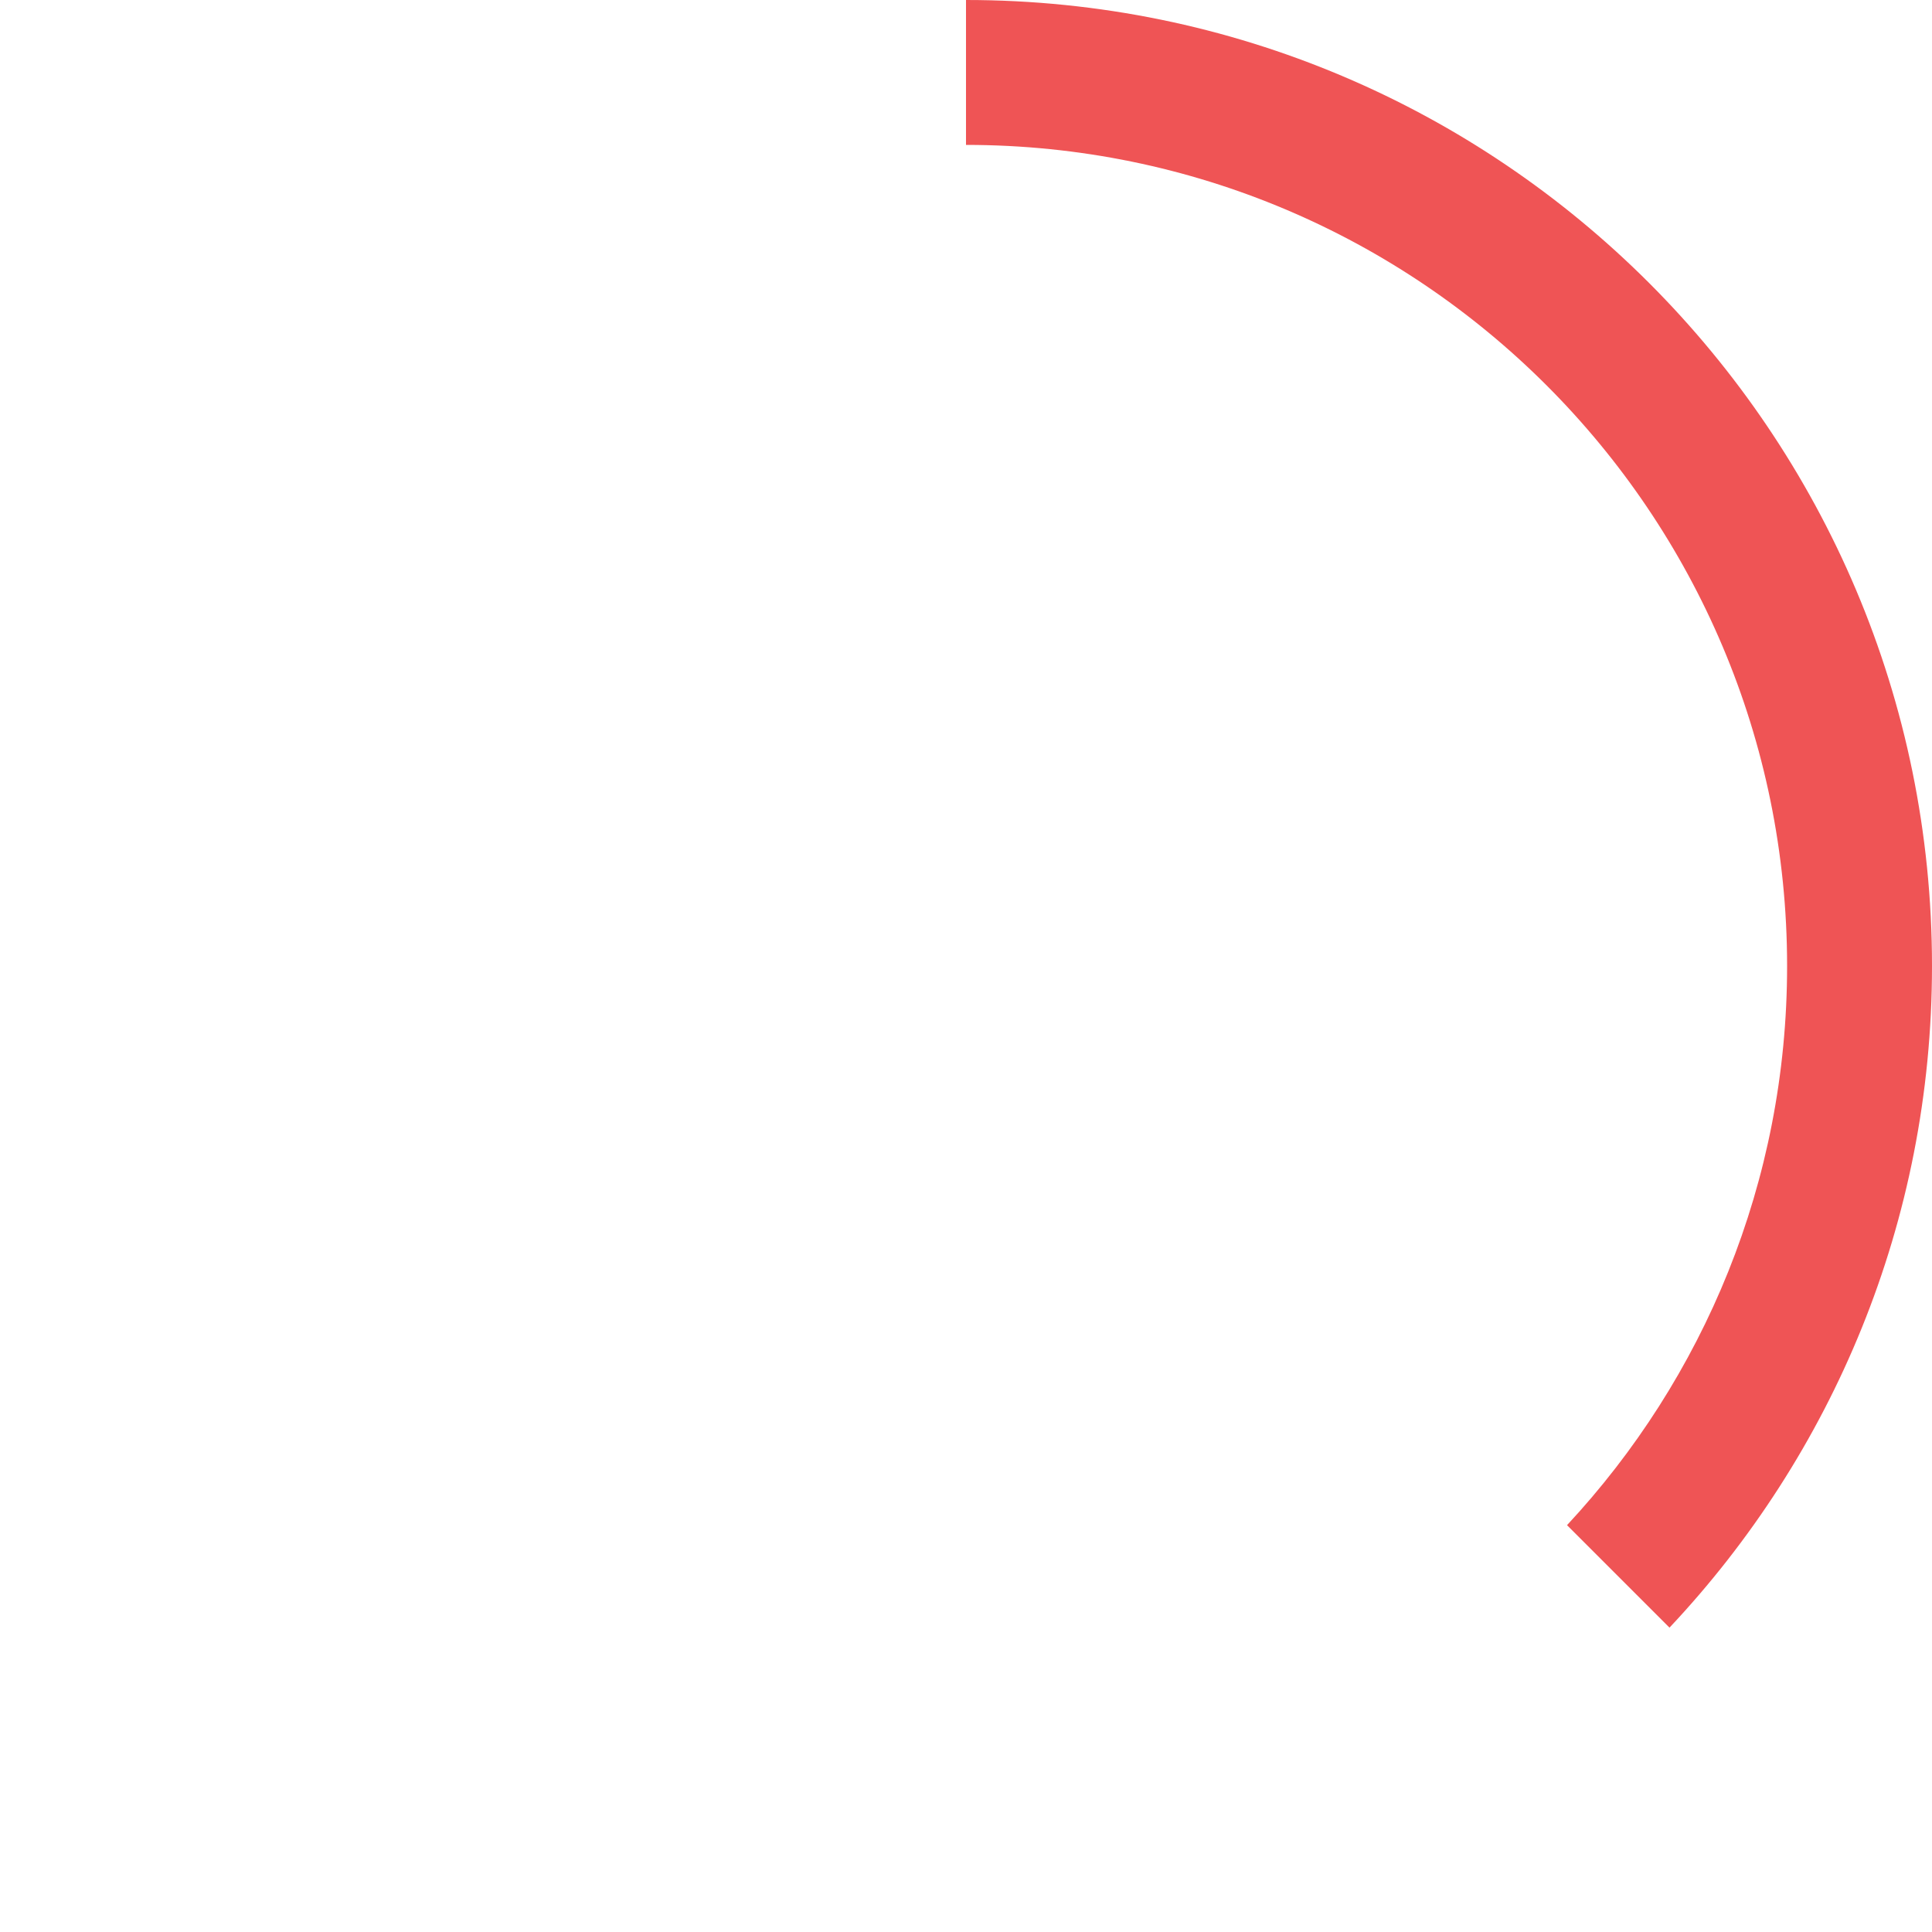 <?xml version="1.0" encoding="utf-8"?>
<!-- Generator: Adobe Illustrator 16.0.0, SVG Export Plug-In . SVG Version: 6.00 Build 0)  -->
<!DOCTYPE svg PUBLIC "-//W3C//DTD SVG 1.1//EN" "http://www.w3.org/Graphics/SVG/1.1/DTD/svg11.dtd">
<svg version="1.1" id="Layer_1" xmlns="http://www.w3.org/2000/svg" xmlns:xlink="http://www.w3.org/1999/xlink" x="0px" y="0px"
	 width="100px" height="100px" viewBox="0 0 100 100" enable-background="new 0 0 100 100" xml:space="preserve">
<path fill="#EF5455" d="M50,7.5c23.472,0,42.5,19.027,42.5,42.5c0,11.185-4.327,21.354-11.391,28.942l5.304,5.304
	C94.832,75.298,100,63.255,100,50c0-27.614-22.385-50-50-50c-0.006,0-0.013,0-0.02,0H50V7.5z"/>
</svg>
